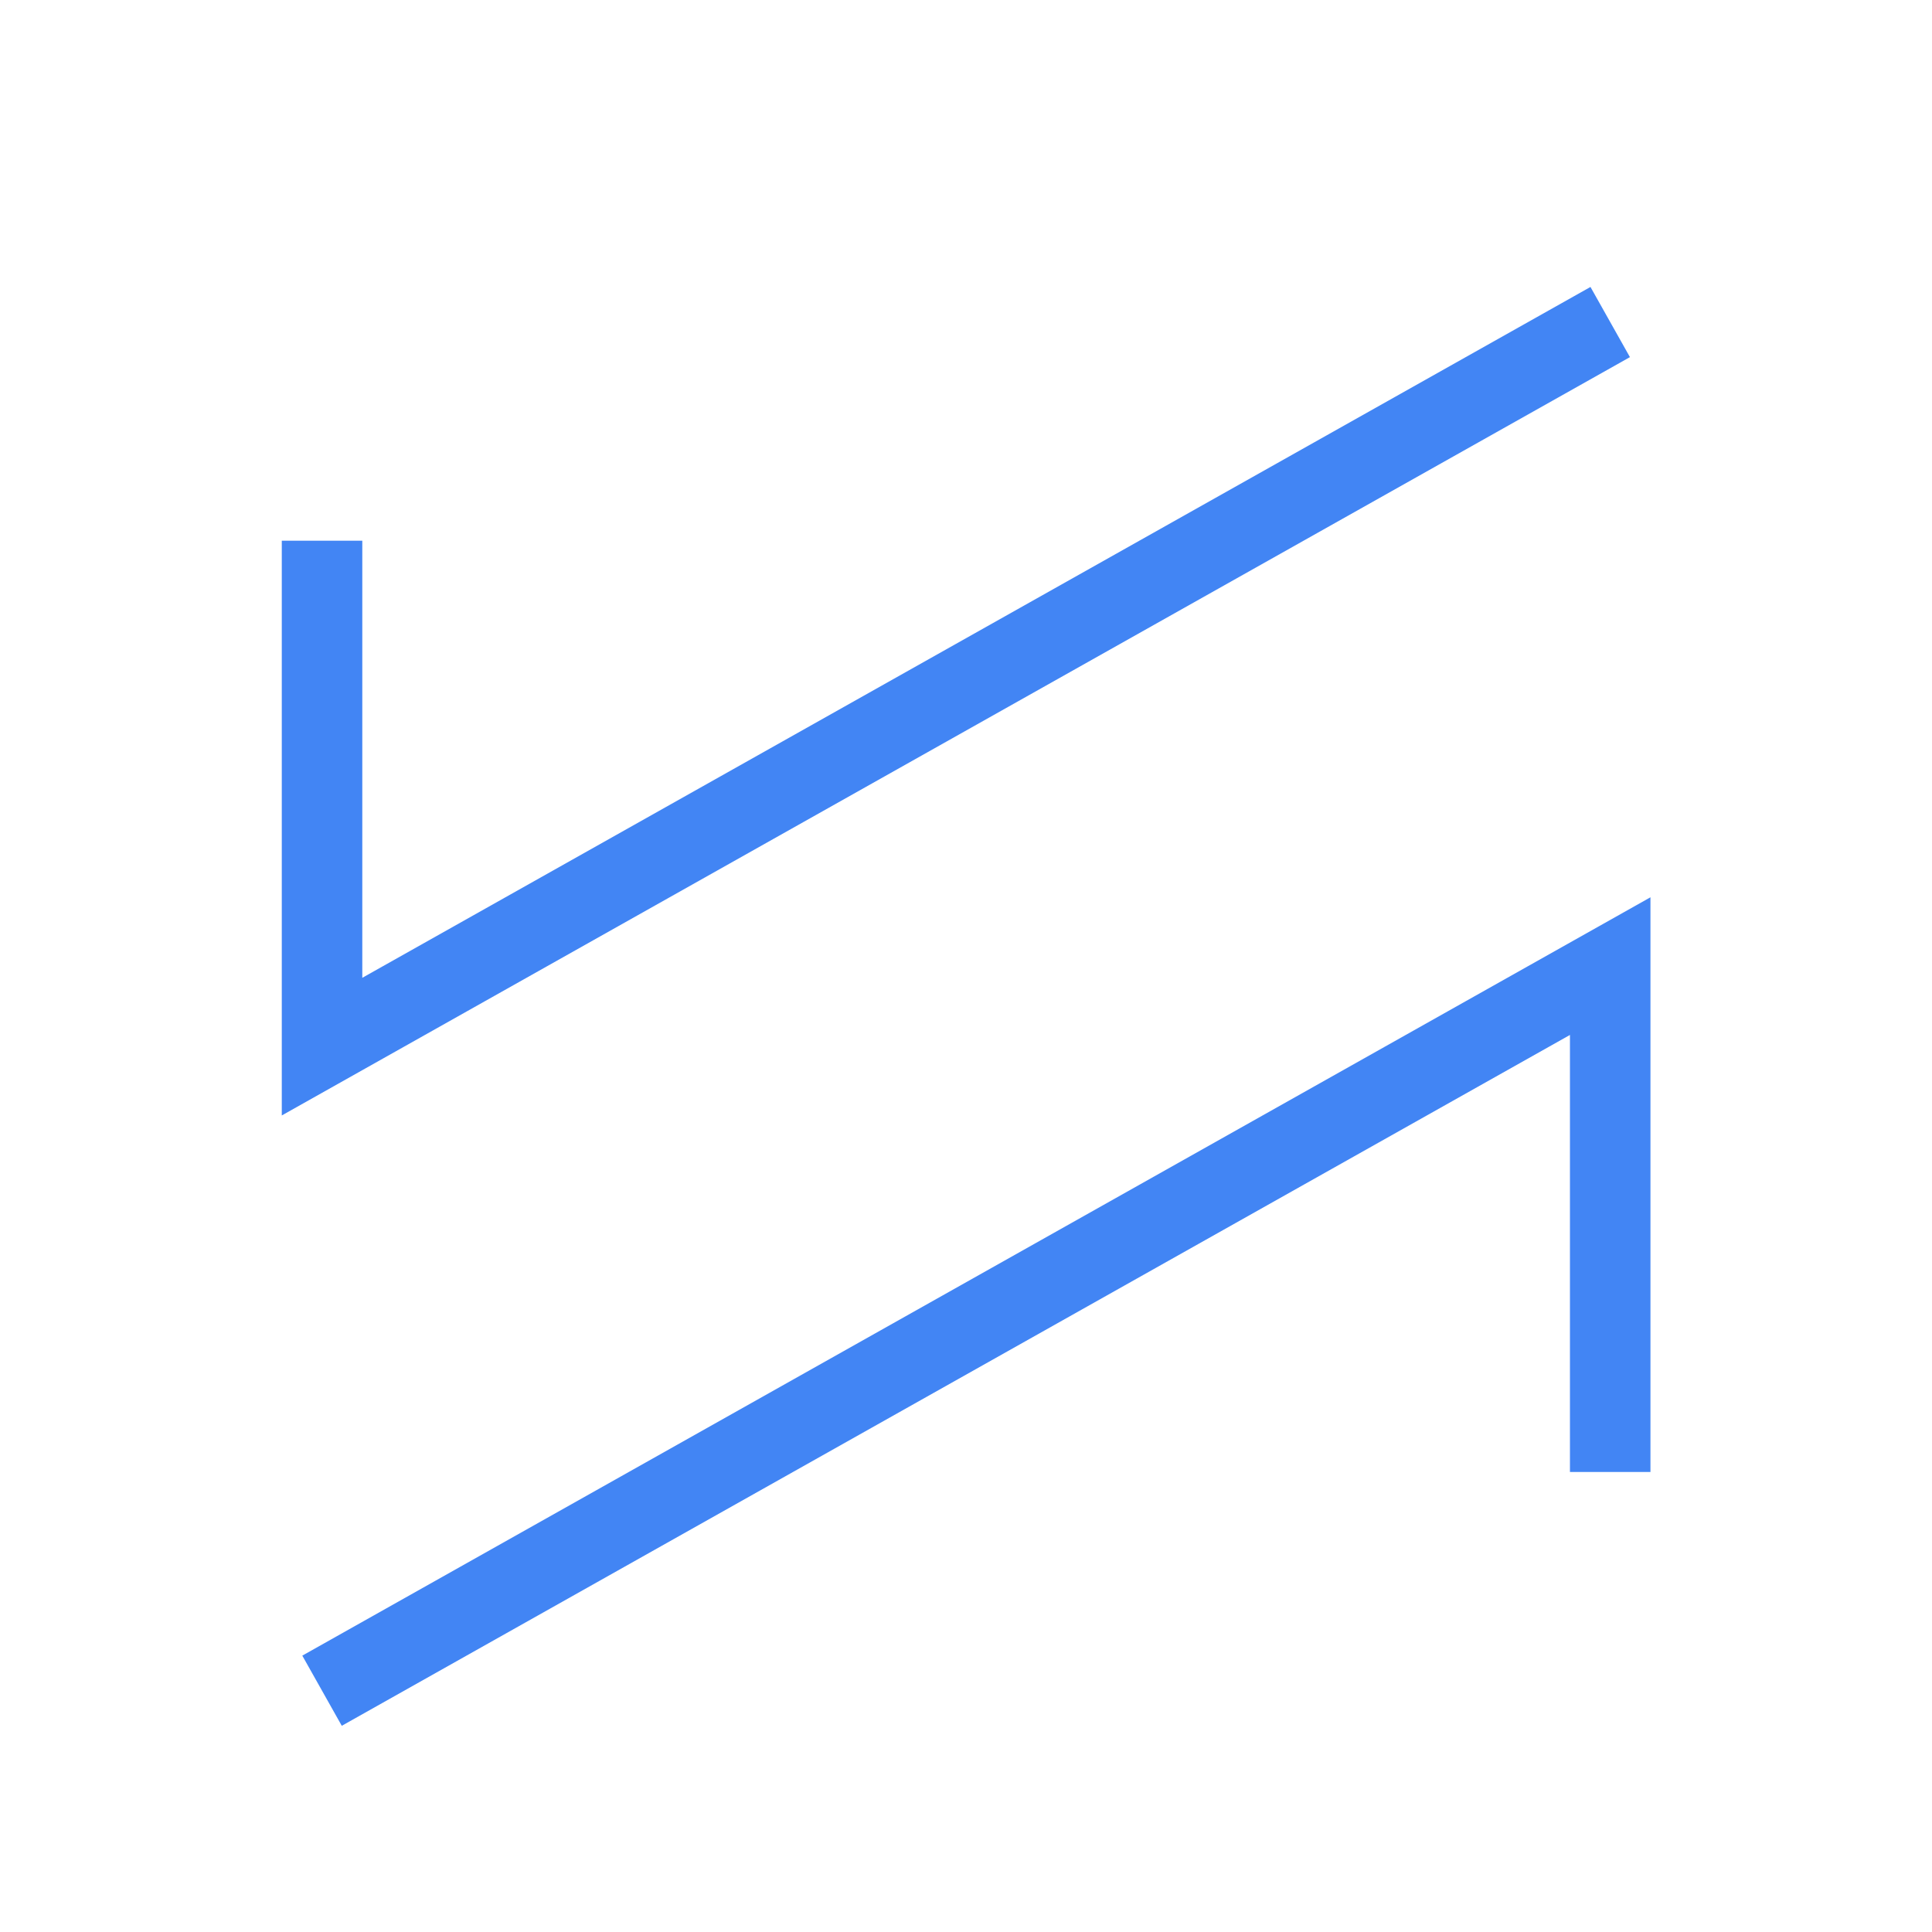 <svg xmlns="http://www.w3.org/2000/svg" width="64" height="64"><path style="fill:none;strokeWidth:2;strokeLinecap:butt;strokeLinejoin:miter;stroke:#4285f4;stroke-opacity:1;strokeMiterlimit:4" d="M20 4 4 13V6.716M4 21l16-9v6.283" transform="scale(2.667)"/></svg>